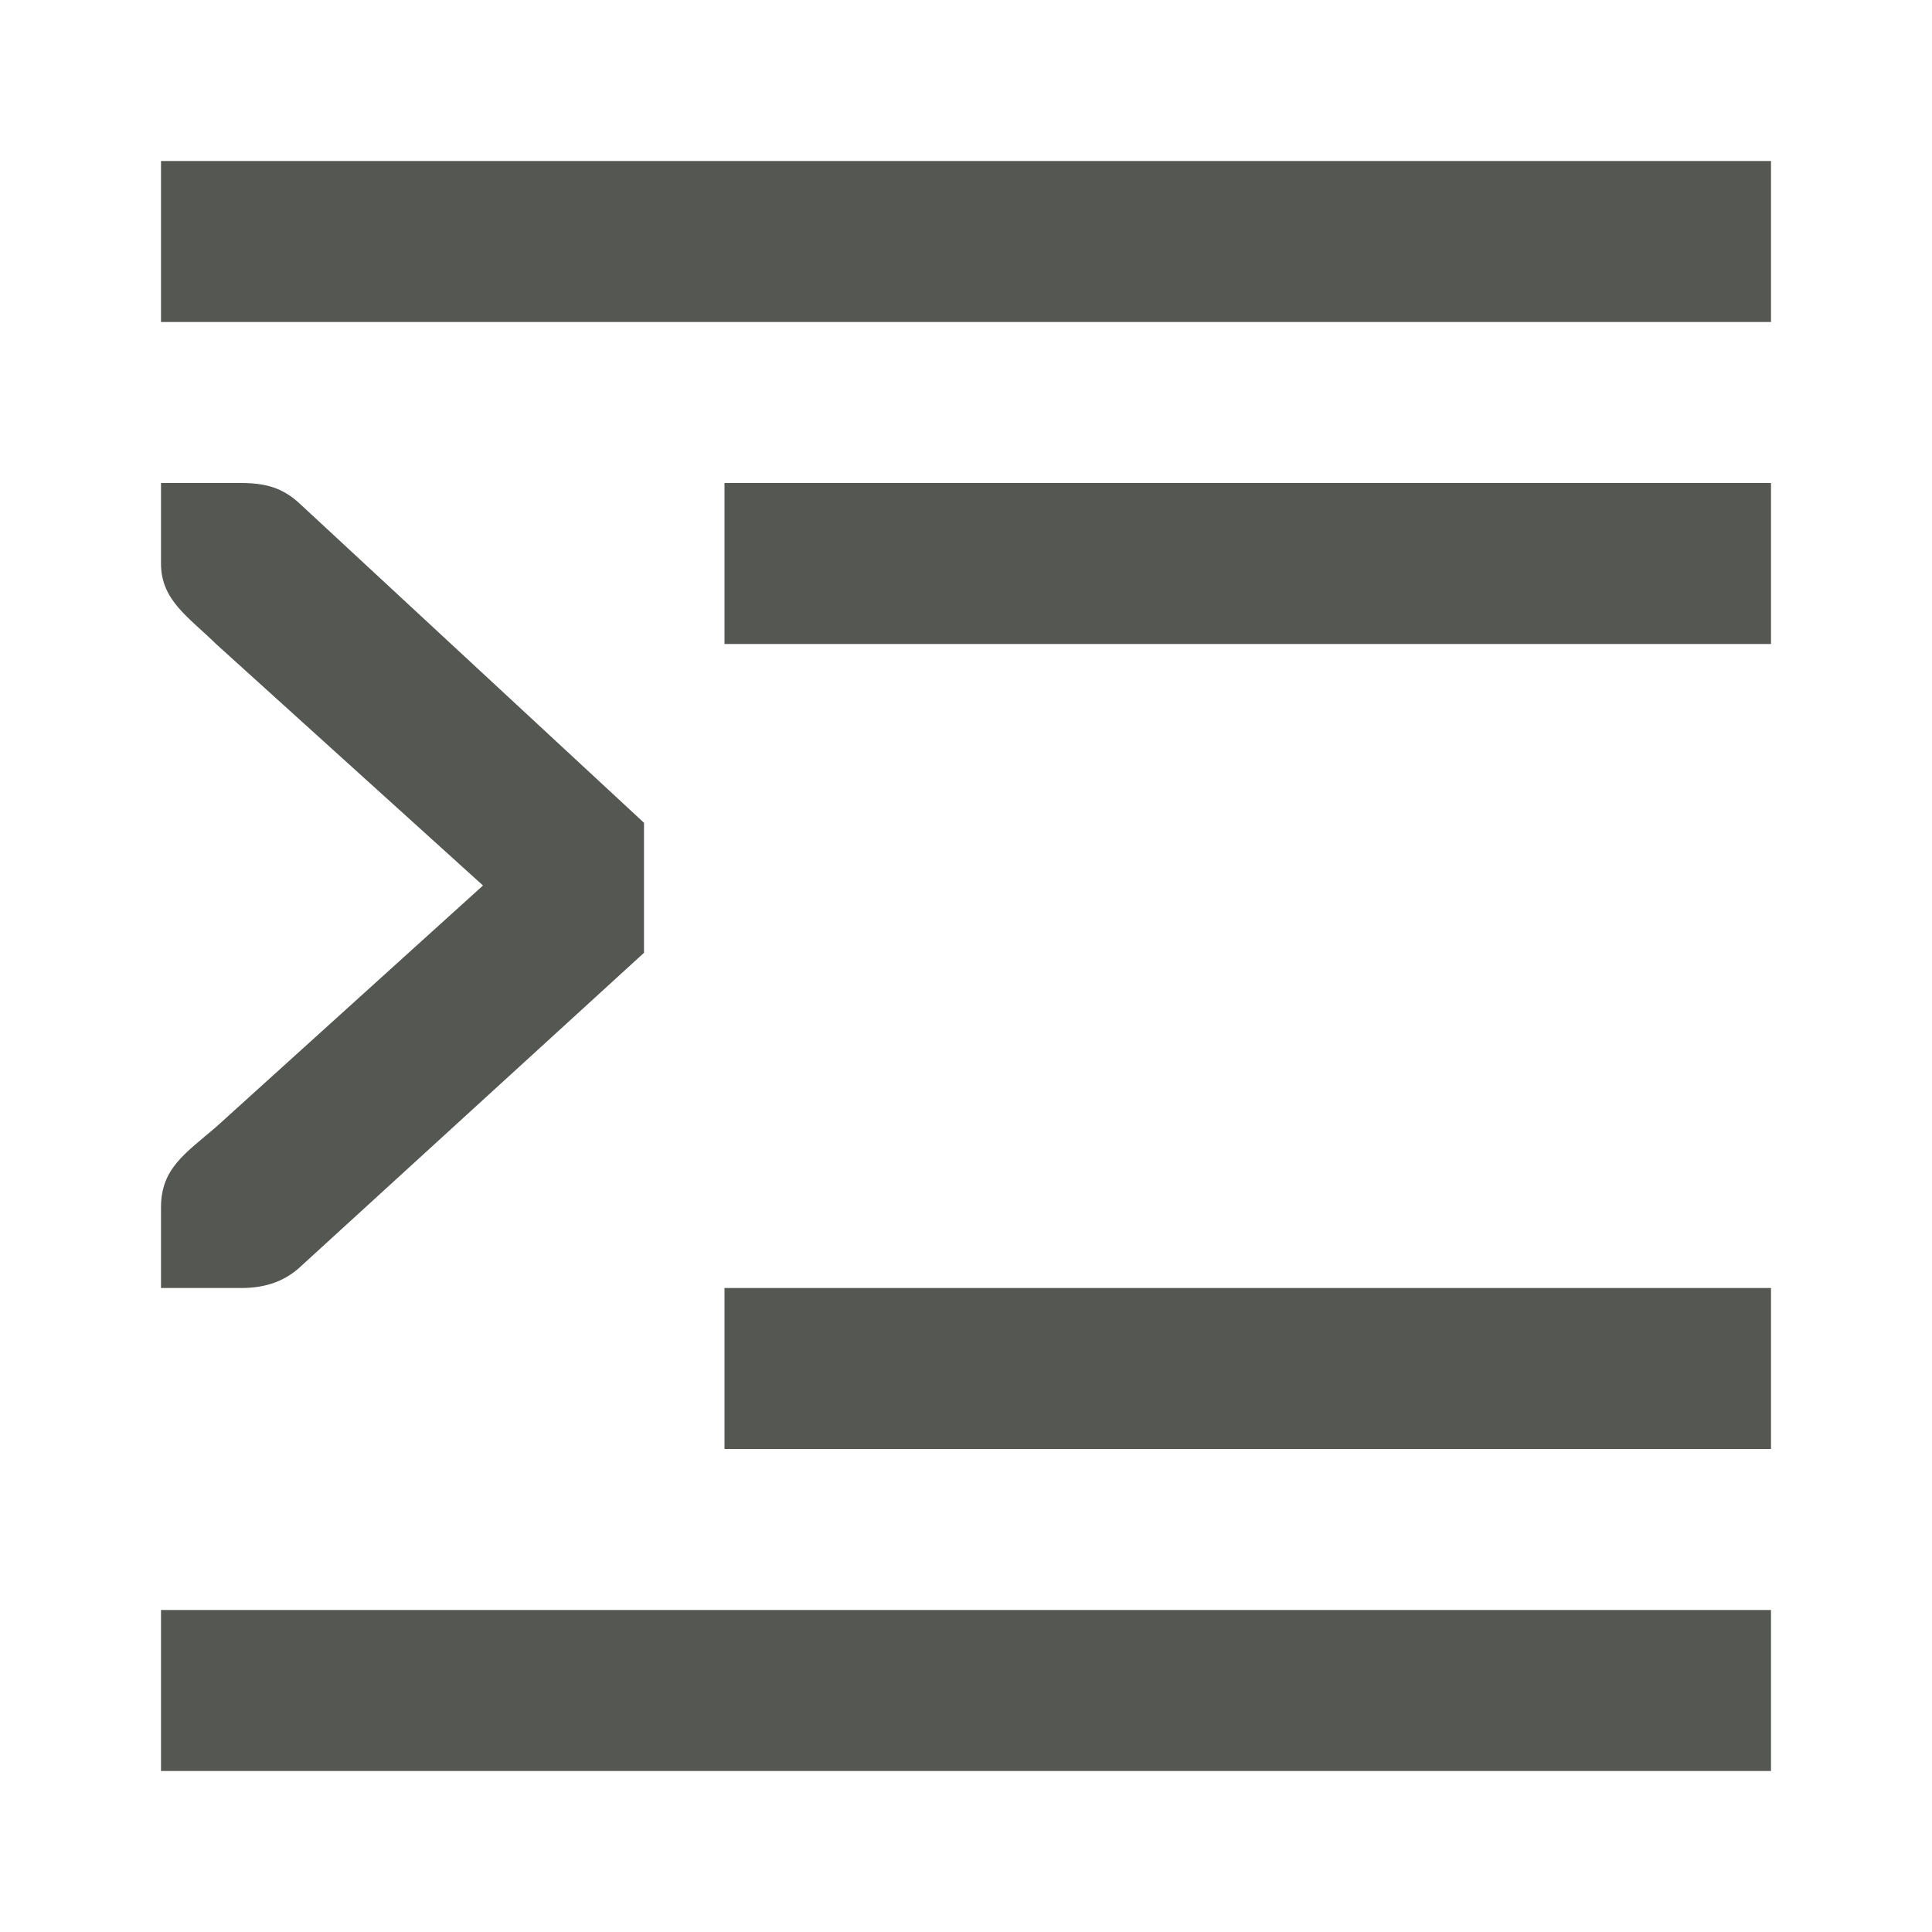 <svg xmlns="http://www.w3.org/2000/svg" viewBox="0 0 24 24">
  <path
     style="fill:#555753"
     d="M 2,2 V 4 H 22 V 2 Z M 9,6 V 8 H 22 V 6 Z M 2,6 V 7 C 2,7.456 2.338,7.661 2.684,8 L 6,11 2.684,14 C 2.298,14.331 2,14.516 2,15 v 1 H 2.412 3 c 0.309,0 0.552,-0.09 0.75,-0.281 L 8,11.836 V 10.221 L 3.75,6.281 C 3.552,6.09 3.354,6 3,6 H 2.412 Z m 7,10 v 2 h 13 v -2 z m -7,4 v 2 h 20 v -2 z"
     />
</svg>
